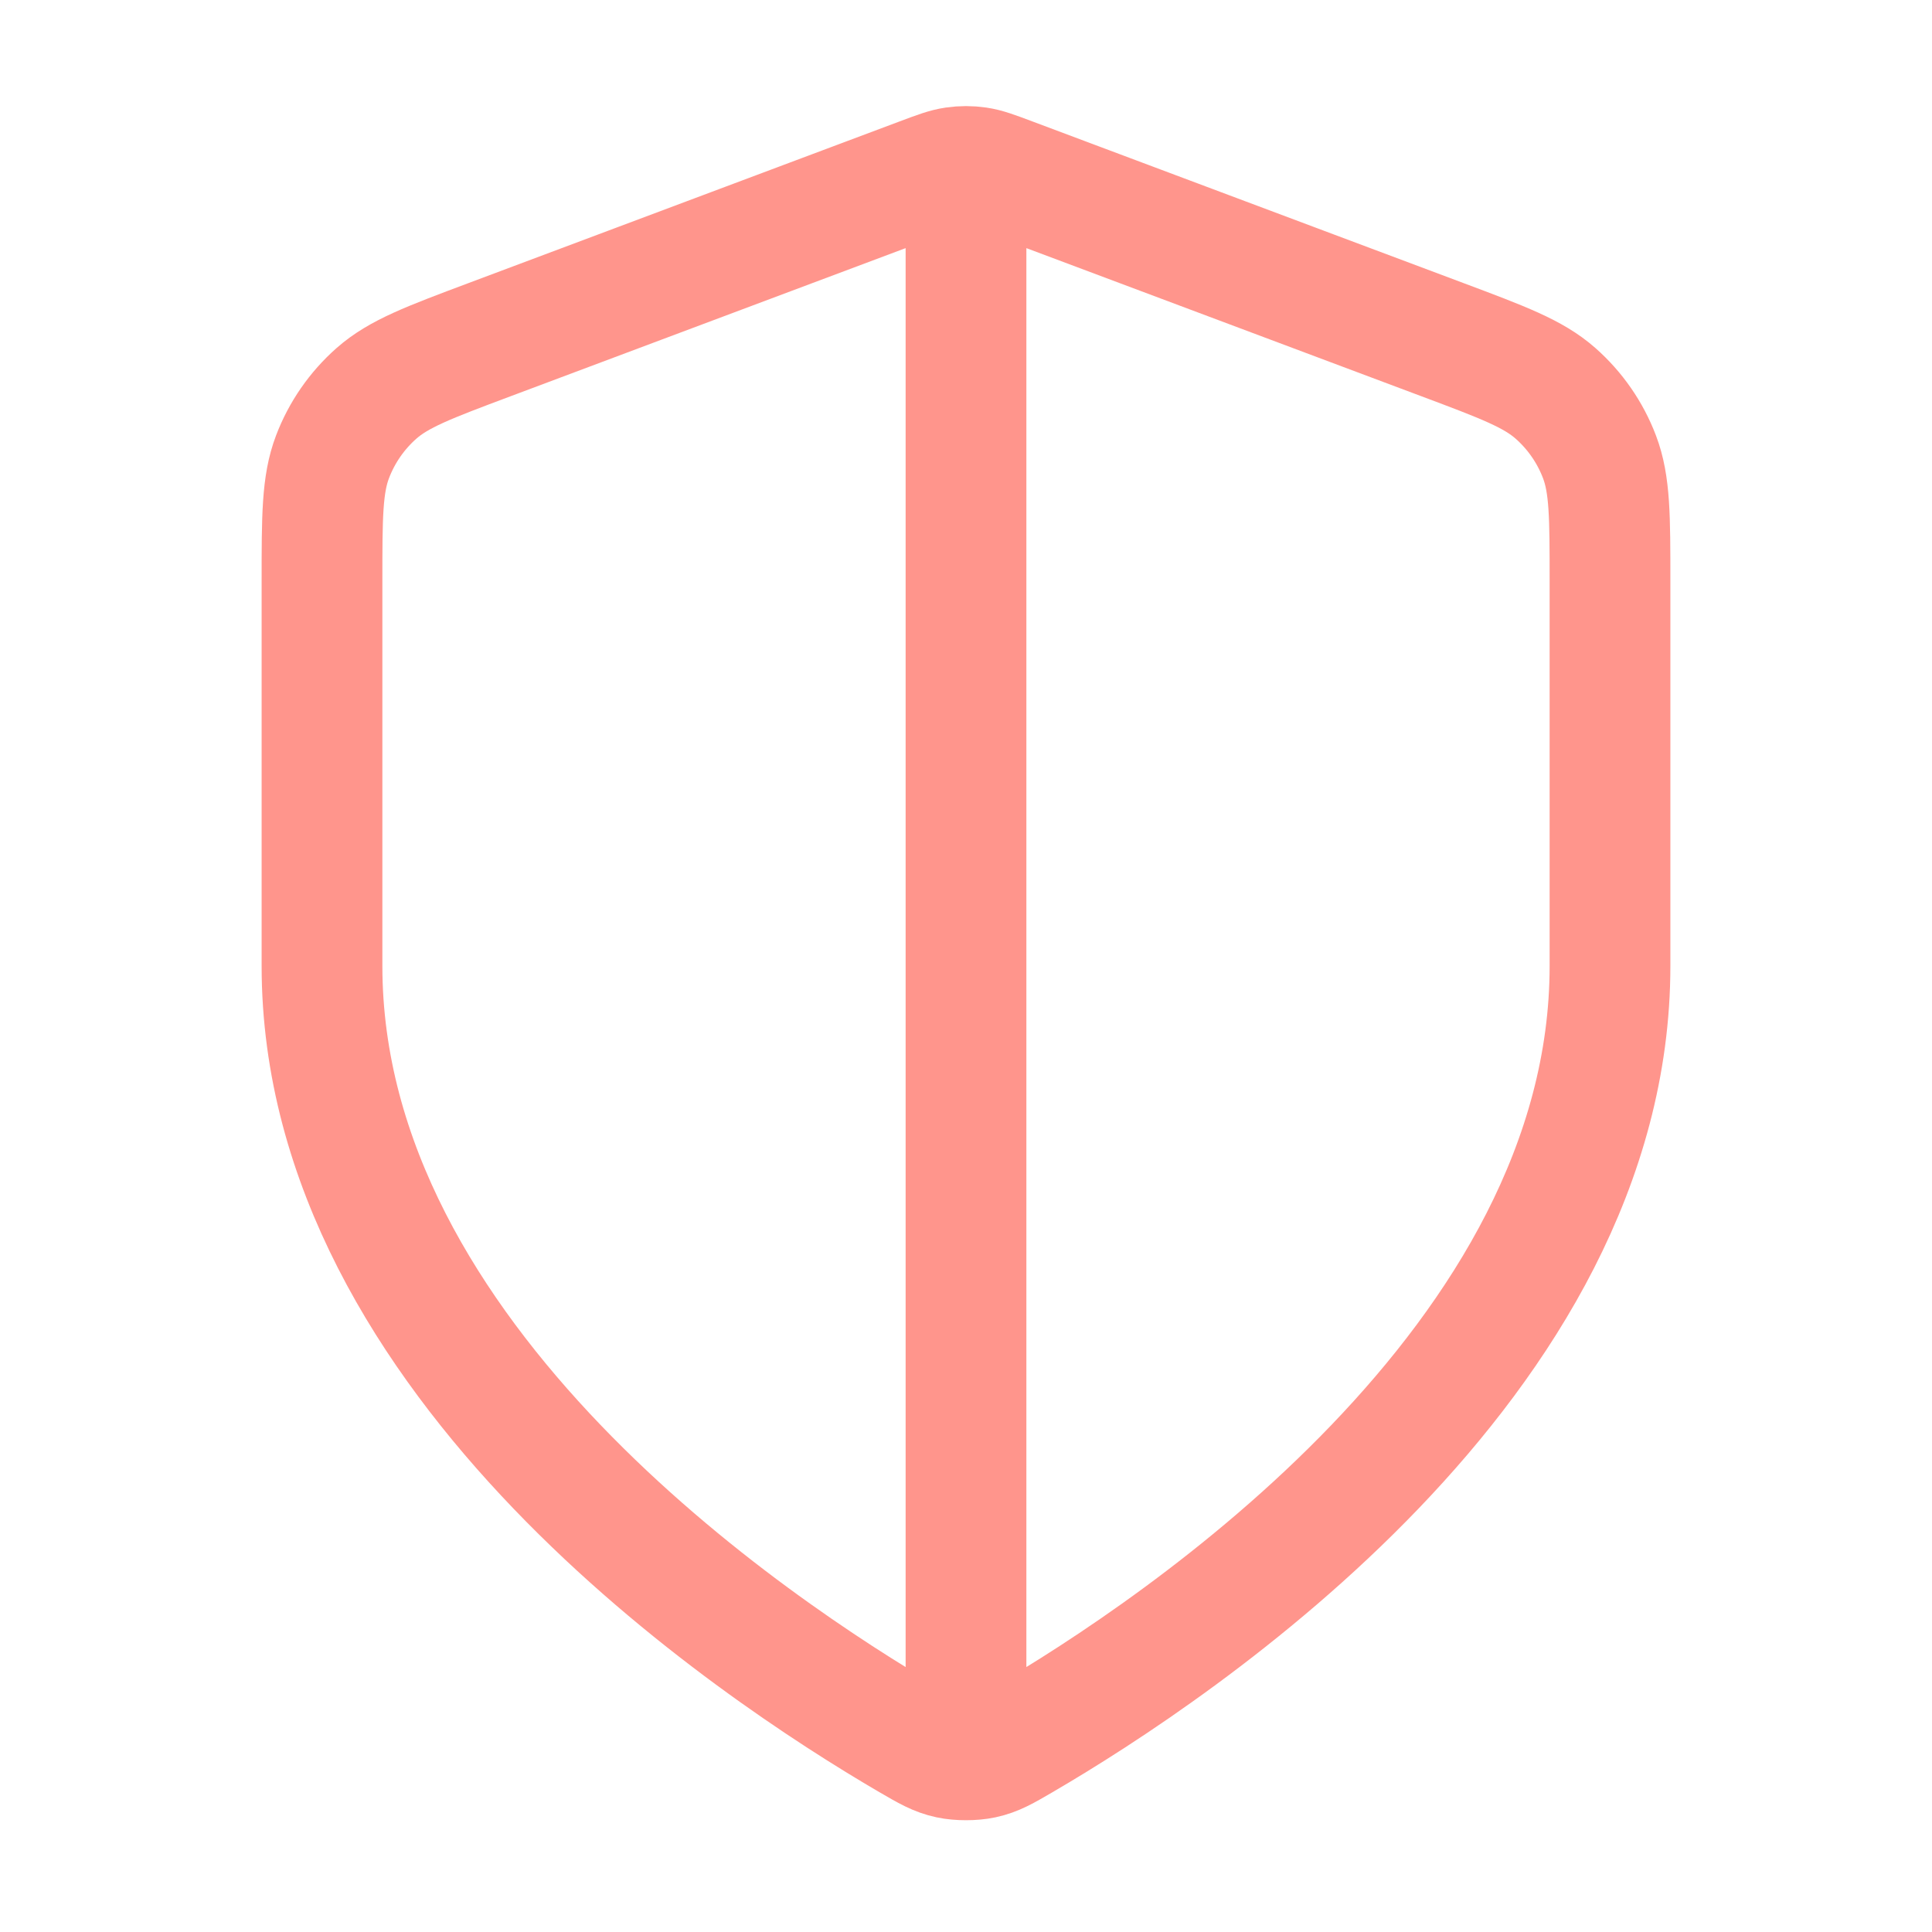 <svg width="96" height="96" viewBox="0 0 96 96" fill="none" xmlns="http://www.w3.org/2000/svg">
<path d="M48 10V86M80 48C80 67.634 58.584 81.914 50.792 86.46C49.906 86.976 49.464 87.234 48.839 87.368C48.354 87.472 47.646 87.472 47.161 87.368C46.536 87.234 46.094 86.976 45.208 86.46C37.416 81.914 16 67.634 16 48V28.87C16 25.672 16 24.073 16.523 22.699C16.985 21.485 17.736 20.401 18.711 19.542C19.814 18.57 21.311 18.008 24.306 16.885L45.753 8.843C46.584 8.531 47 8.375 47.428 8.313C47.807 8.258 48.193 8.258 48.572 8.313C49 8.375 49.416 8.531 50.247 8.843L71.694 16.885C74.689 18.008 76.186 18.57 77.289 19.542C78.264 20.401 79.015 21.485 79.477 22.699C80 24.073 80 25.672 80 28.87V48Z" stroke="#FF958C" stroke-width="6" stroke-linecap="round" stroke-linejoin="round"/>
</svg>
